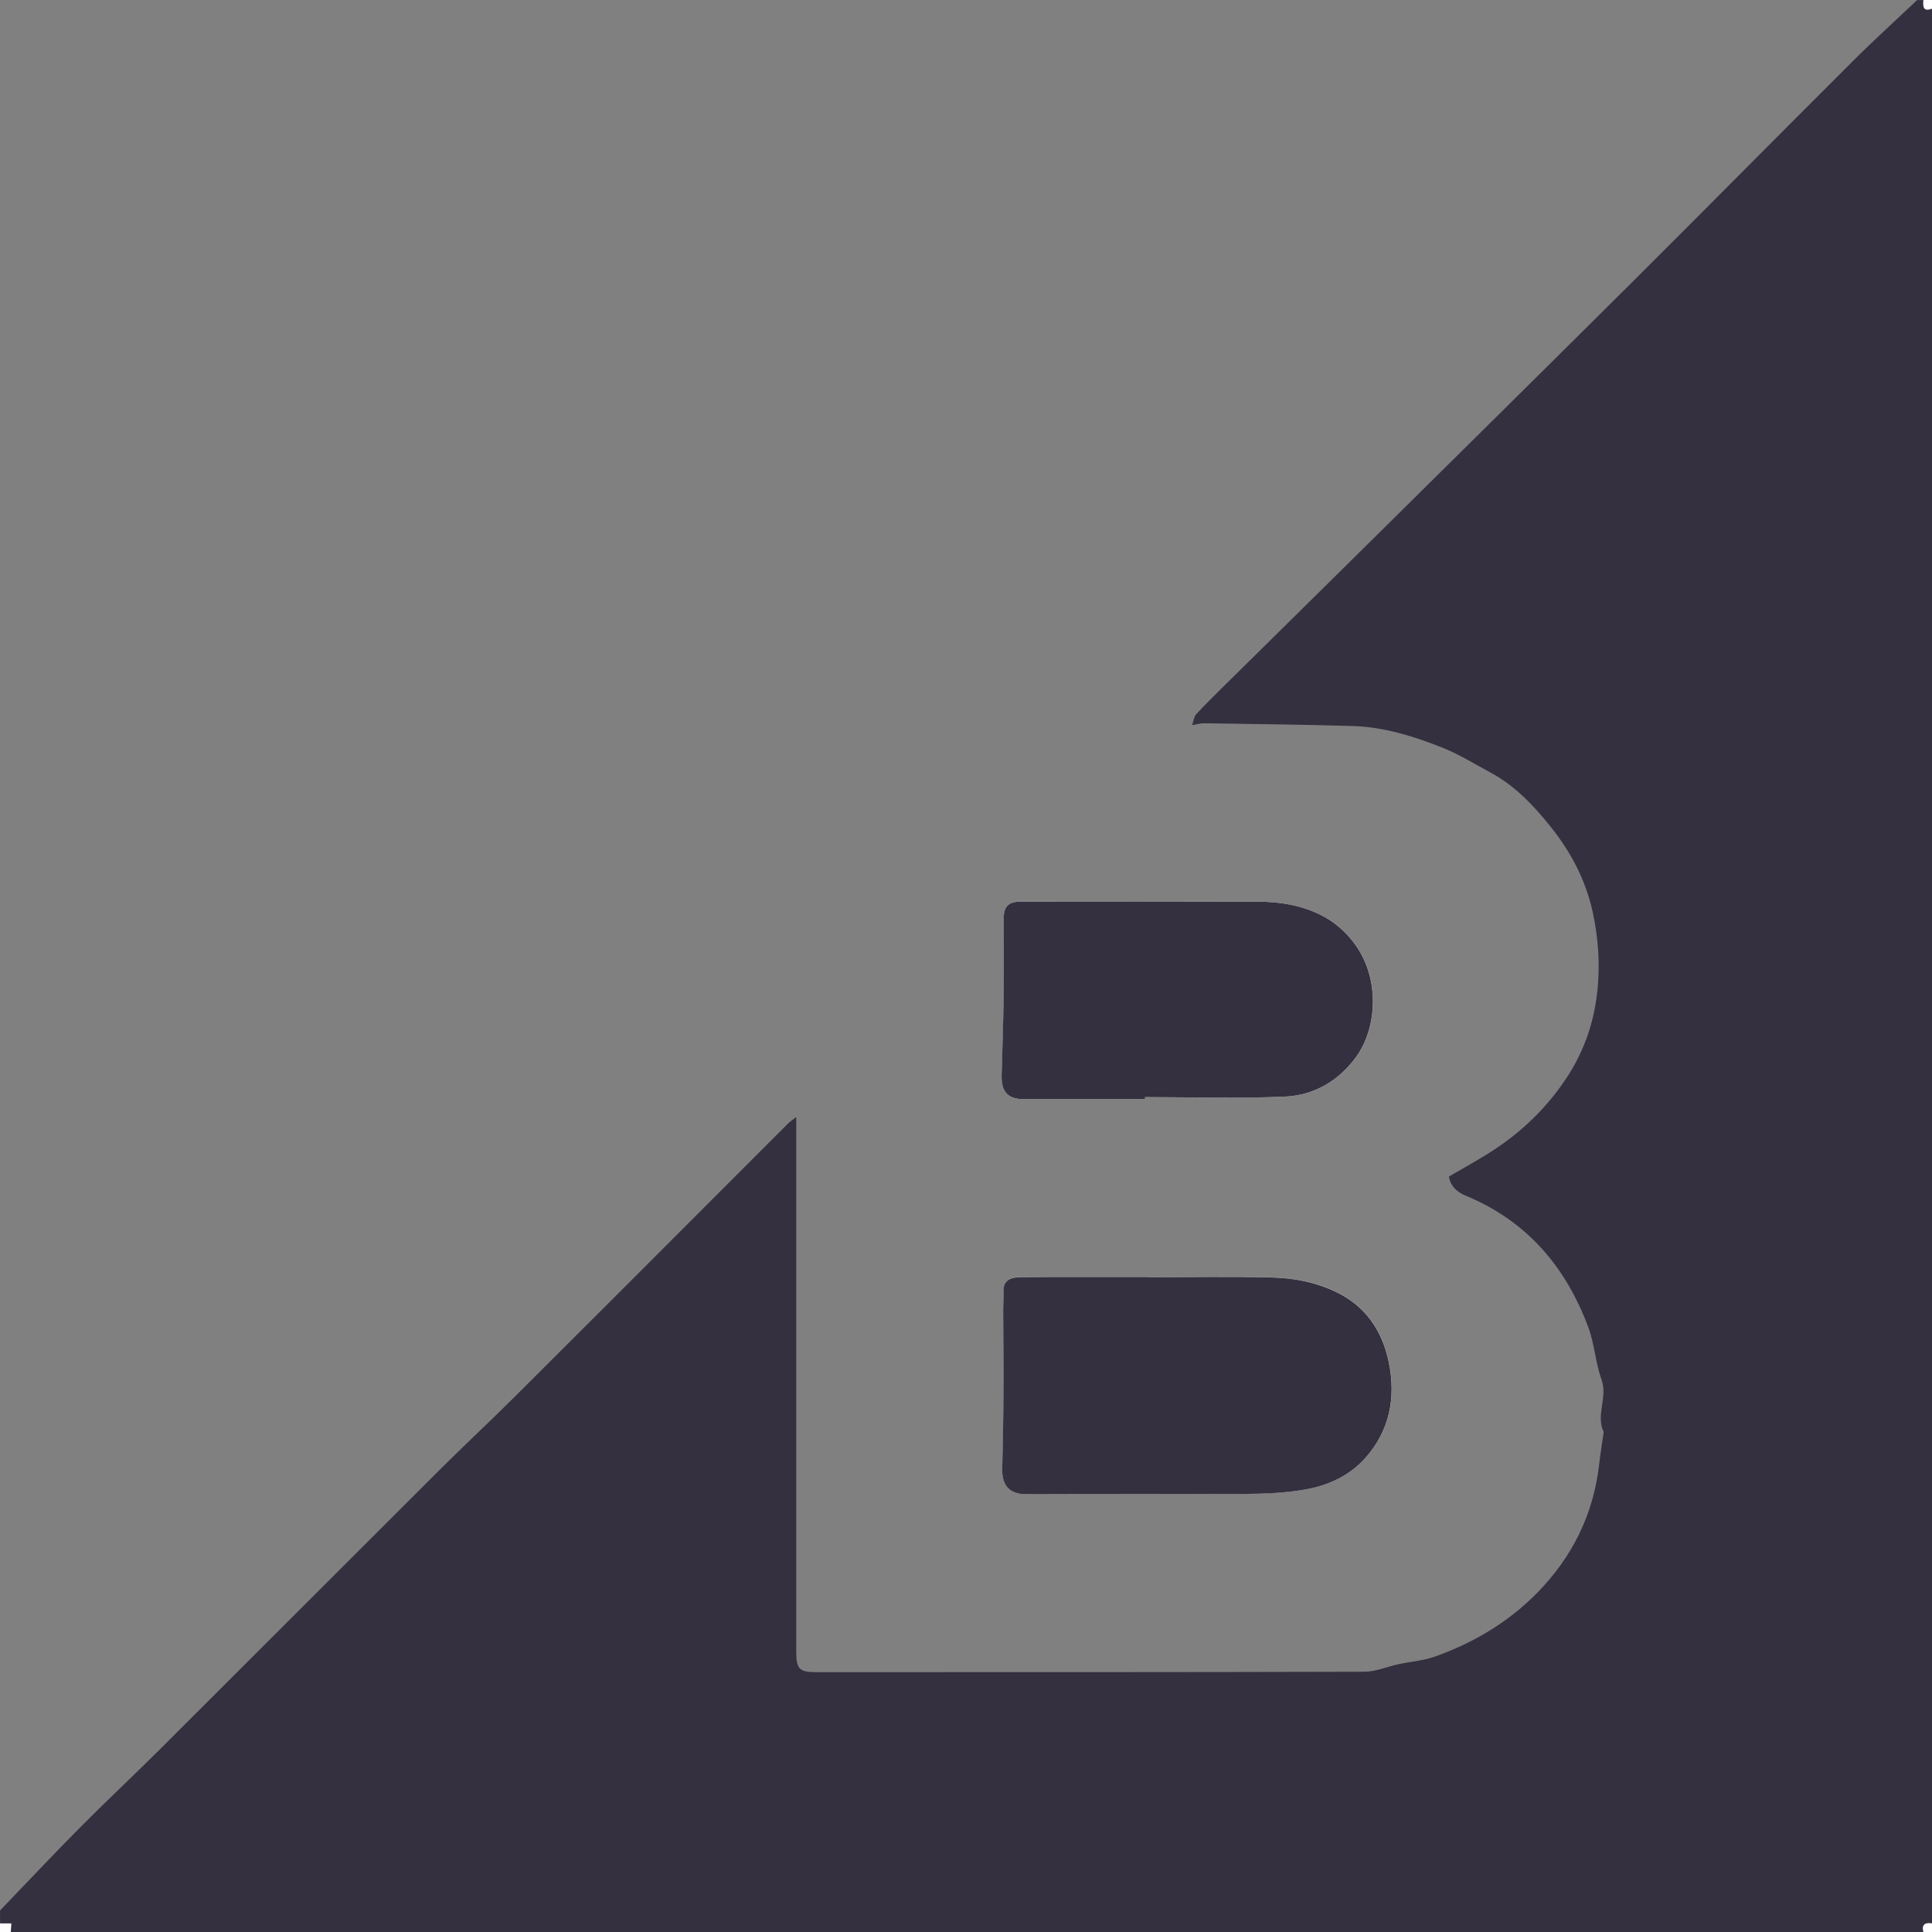 <?xml version="1.0" encoding="utf-8"?>
<!-- Generator: Adobe Illustrator 27.6.1, SVG Export Plug-In . SVG Version: 6.00 Build 0)  -->
<svg version="1.1" id="Layer_1" xmlns="http://www.w3.org/2000/svg" xmlns:xlink="http://www.w3.org/1999/xlink" x="0px" y="0px"
	 viewBox="0 0 225 225" style="enable-background:new 0 0 225 225;" xml:space="preserve">
<rect x="0" y="0" width="225" height="225" fill="#808080" stroke="none"/>
<style type="text/css">
	.st0{fill:#FFFEFF;}
	.st1{fill:#34303F;}
</style>
<g>
	<path class="st0" d="M133.74,148.74c0-0.01,0-0.03,0-0.04c-2.29,0-4.58,0-6.87,0c-2.62,0-5.25,0-7.87,0.02
		c-1.15,0.01-2.18,0.23-2.13,1.76c0.02,0.66-0.03,1.31-0.03,1.97c0,3.54,0.03,7.07,0.02,10.61c-0.01,2.64-0.05,5.28-0.13,7.92
		c-0.06,2.02,0.83,3.04,2.9,3.03c8.41-0.04,16.83,0.02,25.24-0.04c2.37-0.02,4.78-0.12,7.11-0.51c2.69-0.46,5.2-1.61,7.05-3.69
		c2.84-3.19,3.56-7.04,2.72-11.13c-0.75-3.66-2.7-6.56-6.18-8.21c-2.31-1.1-4.81-1.59-7.33-1.66
		C143.4,148.66,138.57,148.74,133.74,148.74z M133.36,128.01c0-0.08,0-0.16,0-0.24c5.44,0,10.88,0.17,16.31-0.06
		c3.37-0.15,6.25-1.84,8.26-4.6c2.43-3.34,2.82-9.01-0.04-13.03c-0.92-1.3-2.21-2.5-3.59-3.27c-2.37-1.31-5.06-1.79-7.78-1.8
		c-9.2-0.03-18.4-0.02-27.6-0.01c-1.47,0-2.01,0.56-2.02,2c-0.01,3.24,0.02,6.49-0.02,9.73c-0.03,2.81-0.14,5.61-0.22,8.42
		c-0.06,2.02,0.71,2.86,2.6,2.86C123.95,128.01,128.65,128.01,133.36,128.01z"/>
	<path class="st1" d="M0,222.5c3.13-3.25,6.22-6.55,9.4-9.75c3.06-3.08,6.23-6.04,9.3-9.1c10.85-10.82,21.68-21.68,32.53-32.5
		c2.8-2.79,5.7-5.49,8.51-8.28c6.97-6.93,13.92-13.9,20.87-20.85c3.73-3.73,7.45-7.46,11.18-11.19c0.22-0.22,0.5-0.39,0.94-0.74
		c0,2.2,0,4.18,0,6.16c0,18.71,0,37.41,0,56.12c0,1.97,0.34,2.36,2.27,2.37c21.29,0,42.58,0.01,63.87-0.05
		c1.34,0,2.67-0.59,4.01-0.88c1.39-0.3,2.84-0.4,4.16-0.86c4.54-1.6,8.64-4.04,12-7.47c4.06-4.14,6.55-9.14,7.2-14.97
		c0.14-1.22,0.34-2.43,0.51-3.65c0.01-0.04,0.02-0.09,0-0.12c-0.92-1.97,0.5-4-0.23-6.05c-0.71-1.98-0.82-4.17-1.55-6.13
		c-2.63-7.05-7.17-12.38-14.27-15.31c-1-0.41-1.79-1.11-1.96-2.23c1.5-0.87,2.97-1.69,4.4-2.57c3.91-2.42,7.17-5.52,9.62-9.42
		c1.86-2.97,2.92-6.21,3.28-9.75c0.31-3.08,0.09-6.06-0.55-9.04c-0.81-3.74-2.55-7.02-4.92-9.98c-1.99-2.49-4.18-4.79-7.04-6.32
		c-1.82-0.97-3.59-2.09-5.5-2.85c-3.37-1.34-6.85-2.43-10.52-2.54c-5.77-0.17-11.55-0.23-17.32-0.32c-0.35-0.01-0.7,0.11-1.36,0.22
		c0.19-0.52,0.22-0.99,0.47-1.26c0.99-1.08,2.04-2.11,3.09-3.15c5.01-4.95,10.03-9.88,15.03-14.83
		c10.83-10.72,21.68-21.42,32.48-32.17c8.64-8.6,17.2-17.27,25.83-25.87c2.45-2.45,5.02-4.78,7.53-7.16c0.25,0,0.5,0,0.75,0
		c-0.06,0.73-0.06,1.4,1,1c0,74.33,0,148.67,0,223c-0.79-0.13-1.23,0.11-1,1c-74.25,0-148.5,0-222.75,0c0.02-0.27,0.03-0.54,0.06-1
		c-0.42,0-0.87,0-1.31,0C0,223.5,0,223,0,222.5z"/>
	<path class="st0" d="M0,224c0.44,0,0.89,0,1.31,0c-0.03,0.46-0.05,0.73-0.06,1c-0.42,0-0.83,0-1.25,0C0,224.67,0,224.33,0,224z"/>
	<path class="st0" d="M225,1c-1.06,0.4-1.06-0.27-1-1c0.33,0,0.67,0,1,0C225,0.33,225,0.67,225,1z"/>
	<path class="st0" d="M224,225c-0.23-0.89,0.21-1.13,1-1c0,0.33,0,0.67,0,1C224.67,225,224.33,225,224,225z"/>
	<path class="st1" d="M133.74,148.74c4.83,0,9.66-0.09,14.49,0.04c2.52,0.06,5.02,0.56,7.33,1.66c3.48,1.65,5.43,4.55,6.18,8.21
		c0.84,4.09,0.12,7.93-2.72,11.13c-1.85,2.08-4.36,3.23-7.05,3.69c-2.33,0.4-4.74,0.5-7.11,0.51c-8.41,0.06-16.83,0-25.24,0.04
		c-2.08,0.01-2.96-1.02-2.9-3.03c0.07-2.64,0.12-5.28,0.13-7.92c0.02-3.54-0.01-7.07-0.02-10.61c0-0.66,0.05-1.32,0.03-1.97
		c-0.06-1.53,0.98-1.75,2.13-1.76c2.62-0.03,5.25-0.02,7.87-0.02c2.29,0,4.58,0,6.87,0C133.74,148.71,133.74,148.73,133.74,148.74z"
		/>
	<path class="st1" d="M133.36,128.01c-4.7,0-9.41,0-14.11,0c-1.89,0-2.66-0.85-2.6-2.86c0.08-2.81,0.18-5.61,0.22-8.42
		c0.04-3.24,0.02-6.49,0.02-9.73c0-1.44,0.55-2,2.02-2c9.2-0.01,18.4-0.02,27.6,0.01c2.72,0.01,5.41,0.48,7.78,1.8
		c1.39,0.77,2.67,1.97,3.59,3.27c2.86,4.03,2.47,9.69,0.04,13.03c-2.01,2.76-4.89,4.45-8.26,4.6c-5.43,0.24-10.87,0.06-16.31,0.06
		C133.36,127.85,133.36,127.93,133.36,128.01z"/>
</g>
</svg>
